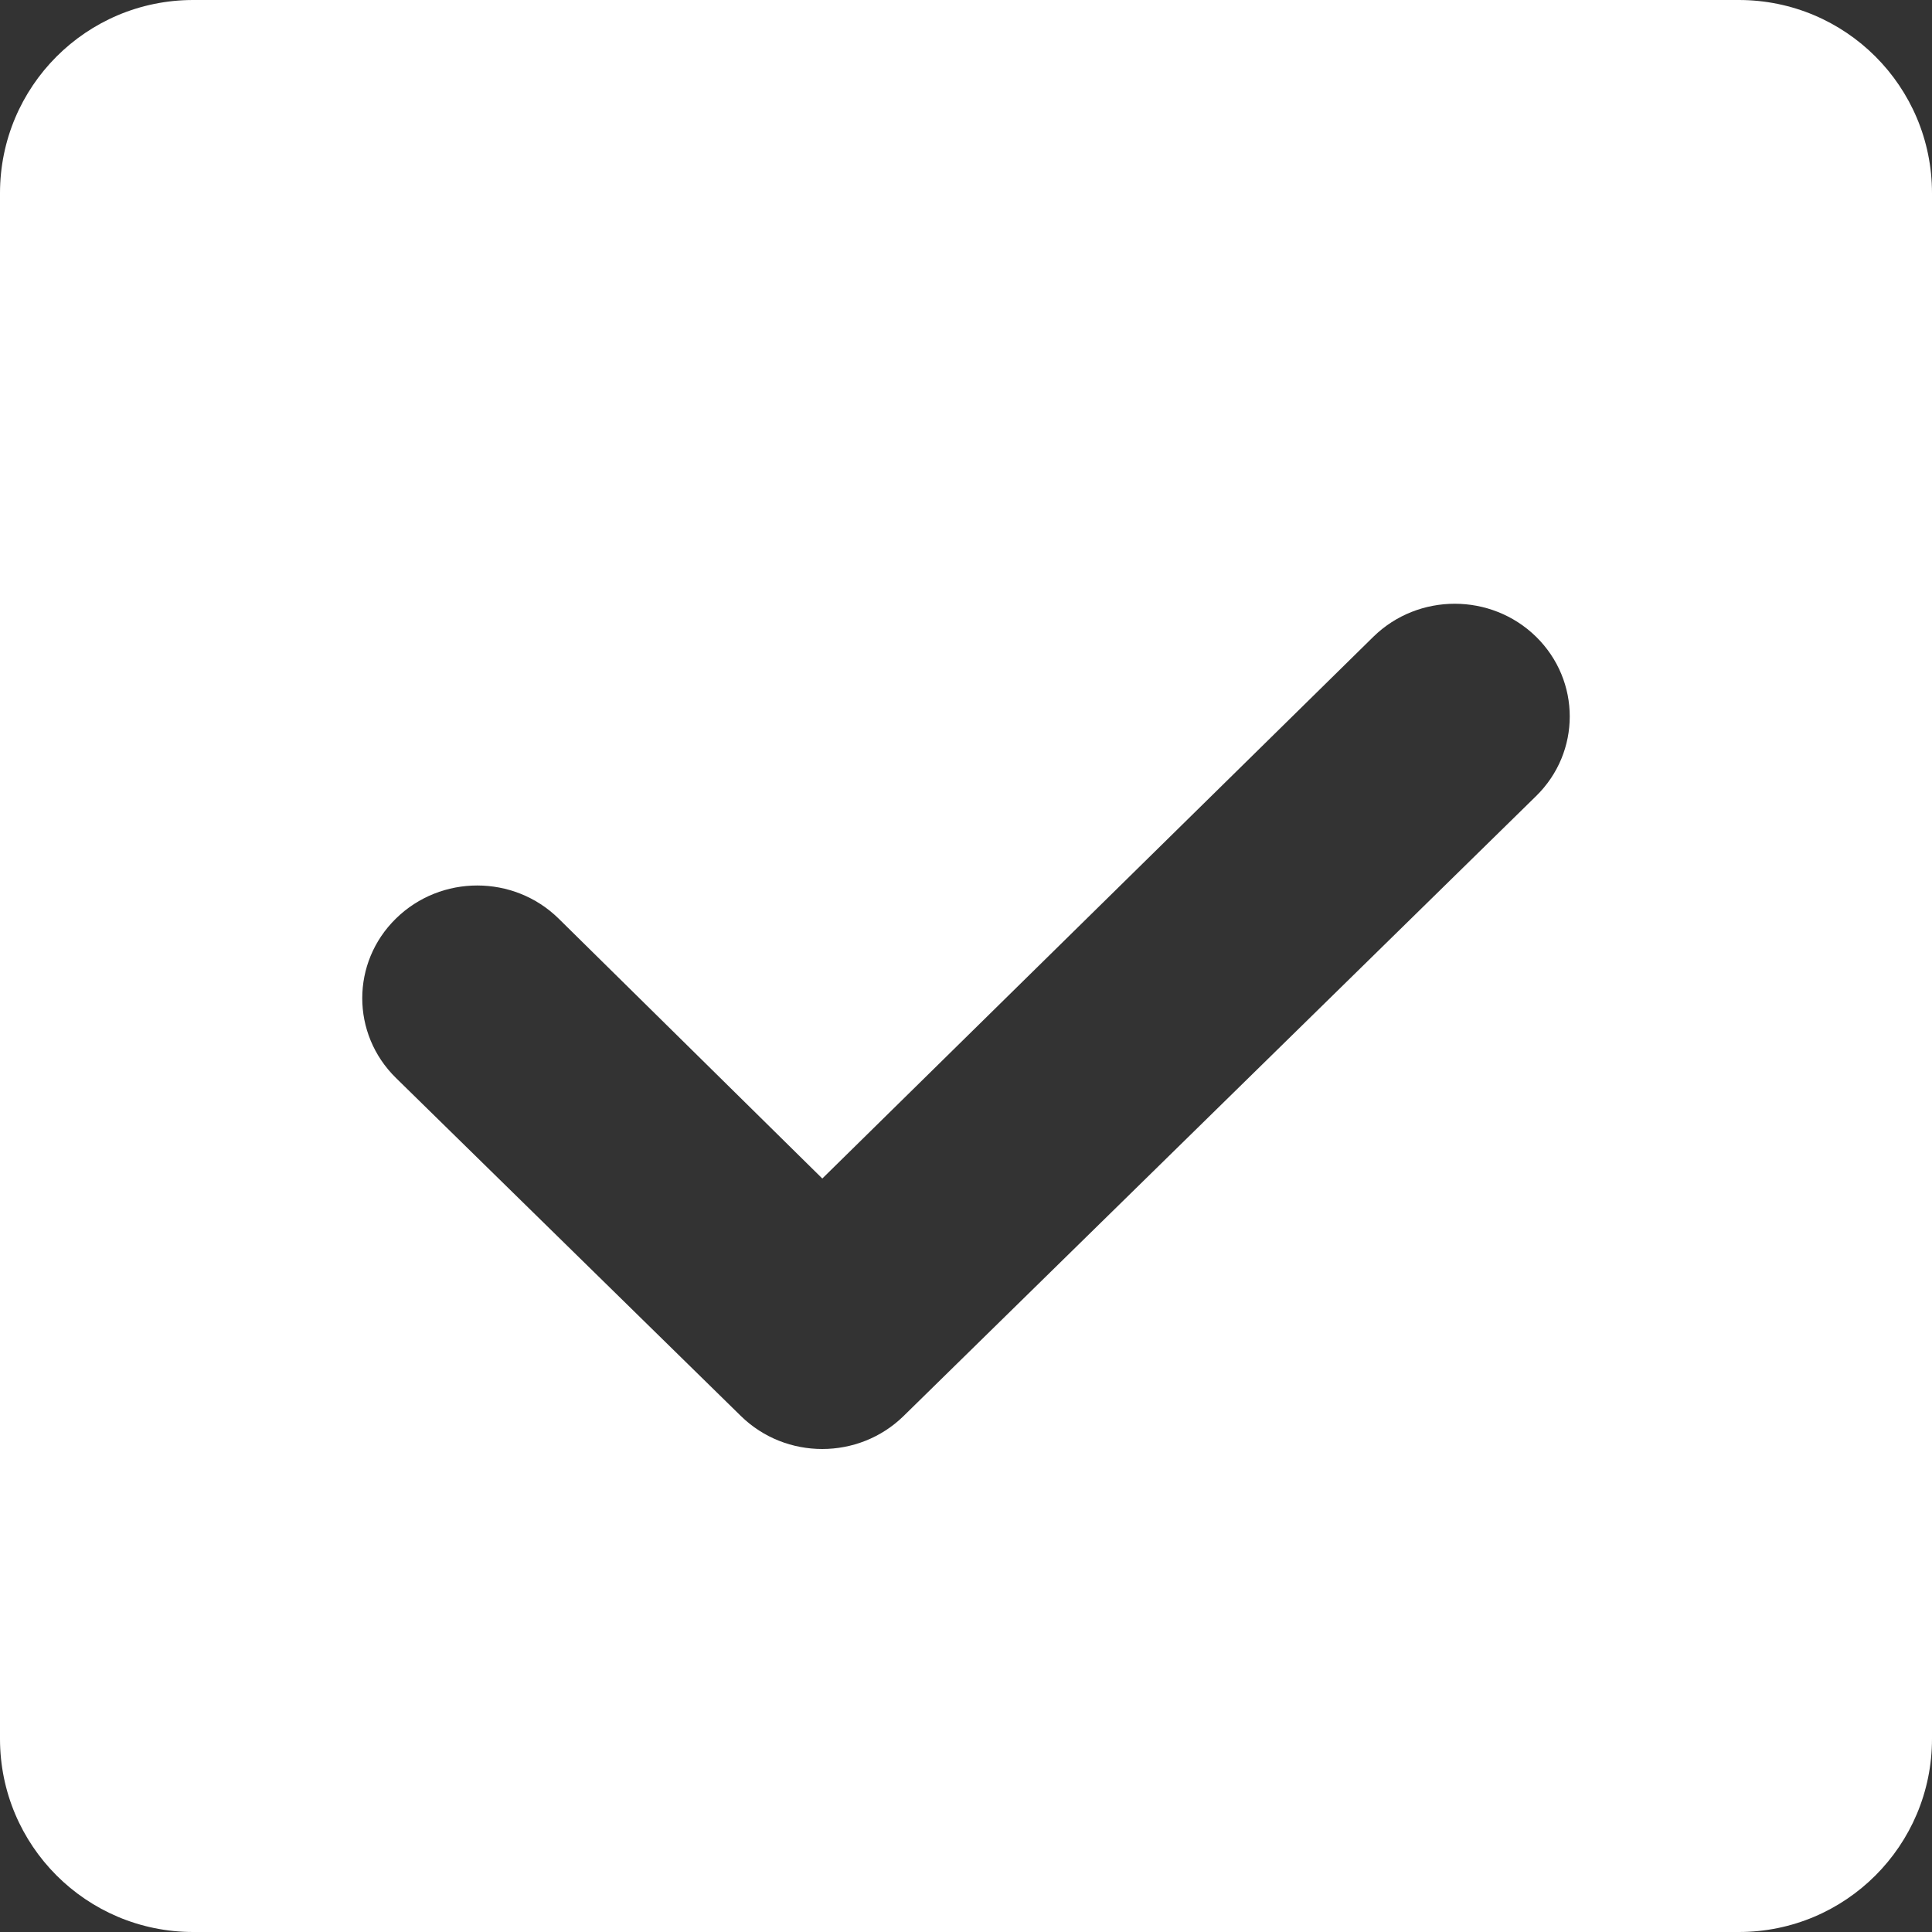 <?xml version="1.0" encoding="UTF-8"?>
<svg width="16px" height="16px" viewBox="0 0 16 16" version="1.1" xmlns="http://www.w3.org/2000/svg" xmlns:xlink="http://www.w3.org/1999/xlink">
    <rect x="0" y="0" width="16" height="16" fill="#333333" stroke="none"/>
    <!-- Generator: Sketch 52.6 (67491) - http://www.bohemiancoding.com/sketch -->
    <title>Combined Shape</title>
    <desc>Created with Sketch.</desc>
    <g id="Unread" stroke="none" stroke-width="1" fill="none" fill-rule="evenodd">
        <g id="Unread:-FoC" transform="translate(-1053, -164)" fill="#FFFFFF">
            <g id="Group-18" transform="translate(1053, 164)">
                <path d="M0,14.4 L0,1.6 C0,0.716 0.715,0 1.6,0 L14.4,0 C15.284,0 16,0.715 16,1.6 L16,14.4 C16,15.284 15.285,16 14.4,16 L1.6,16 C0.716,16 0,15.285 0,14.4 Z M6.136,11.727 C6.508,12.091 7.111,12.091 7.483,11.727 L12.721,6.593 C13.093,6.229 13.093,5.638 12.721,5.273 C12.349,4.909 11.746,4.909 11.374,5.273 L6.81,9.76 L4.626,7.607 C4.254,7.242 3.651,7.242 3.279,7.607 C2.907,7.971 2.907,8.562 3.279,8.927 L6.136,11.727 Z" id="Combined-Shape"></path>
            </g>
        </g>
    </g>
</svg>